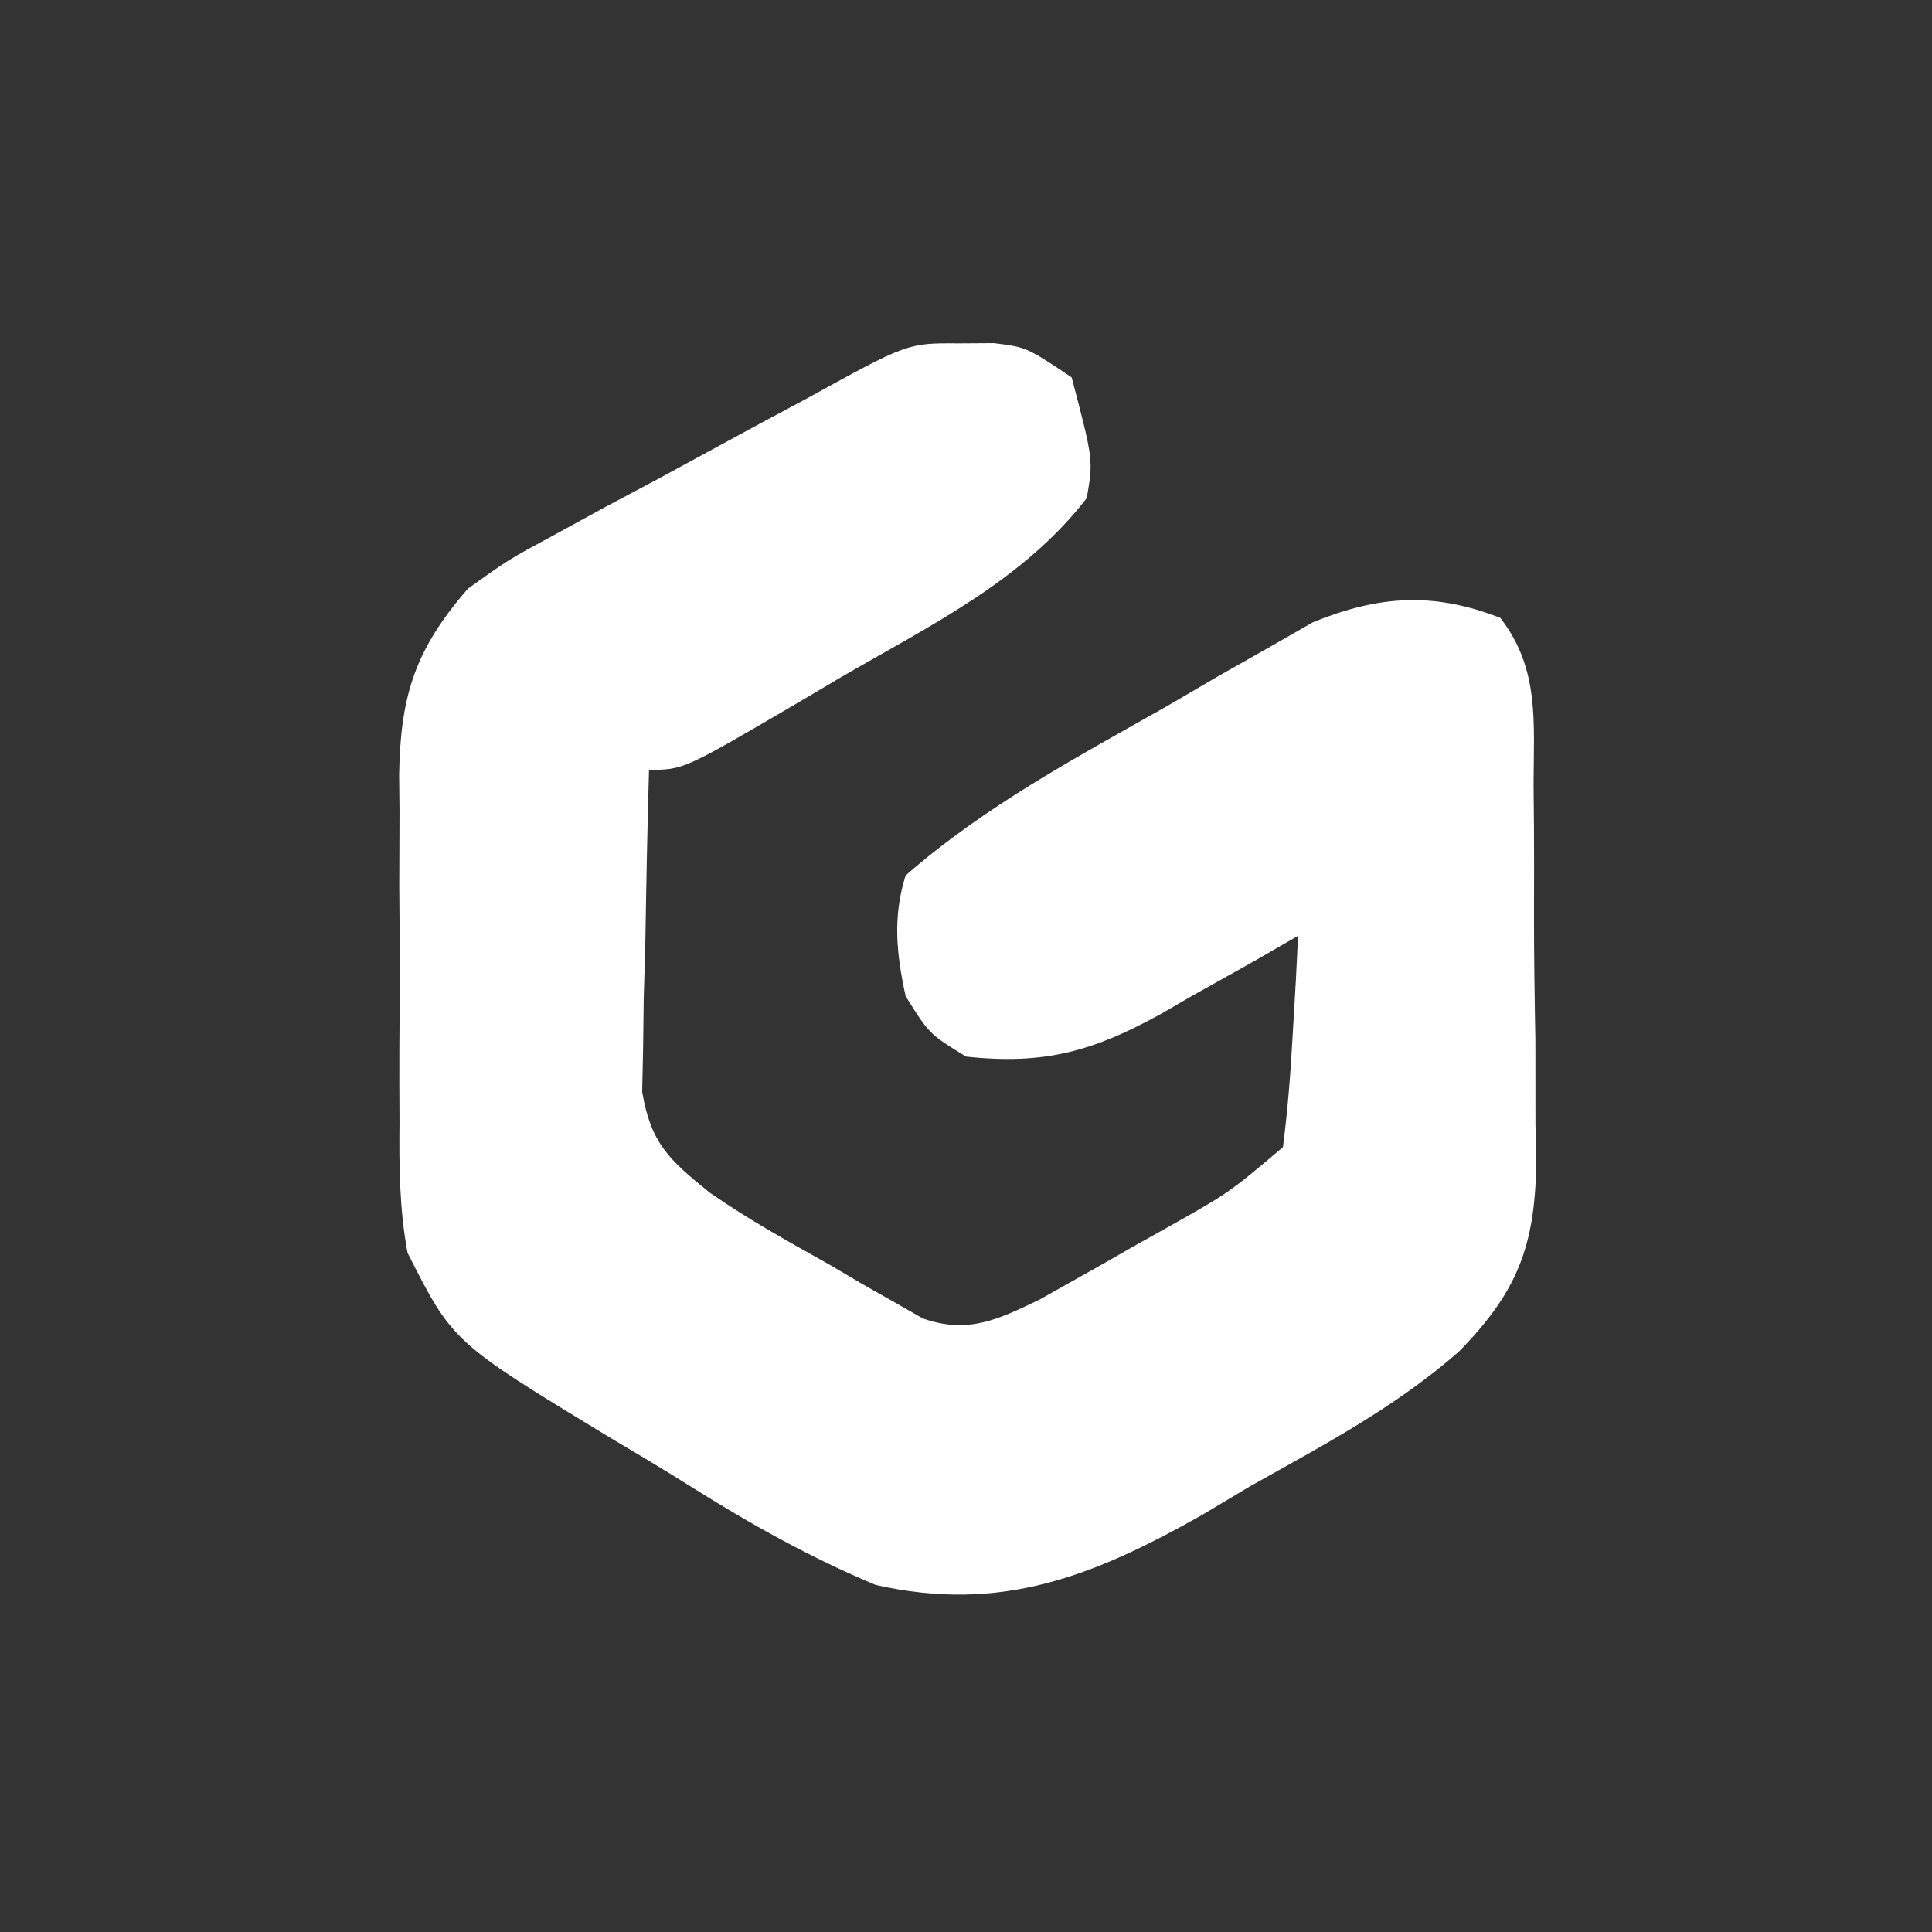 <?xml version="1.0" encoding="UTF-8"?>
<svg version="1.1" xmlns="http://www.w3.org/2000/svg" width="128" height="128">
<rect width="100%" height="100%" fill="#333333" stroke="none"/>
<path d="M0 0 C0.773 -0.005 1.547 -0.01 2.344 -0.016 C4.5 0.25 4.5 0.25 7.5 2.25 C8.936 7.727 8.936 7.727 8.5 10.25 C4.316 15.677 -1.844 18.679 -7.688 22.062 C-8.697 22.66 -9.707 23.257 -10.748 23.873 C-18.226 28.25 -18.226 28.25 -20.5 28.25 C-20.616 32.166 -20.687 36.082 -20.75 40 C-20.784 41.111 -20.817 42.222 -20.852 43.367 C-20.864 44.437 -20.877 45.507 -20.891 46.609 C-20.912 47.594 -20.933 48.578 -20.954 49.593 C-20.368 53.022 -19.166 54.082 -16.5 56.25 C-13.938 58.036 -11.221 59.532 -8.5 61.062 C-7.788 61.482 -7.077 61.902 -6.344 62.334 C-5.653 62.725 -4.962 63.116 -4.25 63.52 C-3.626 63.876 -3.002 64.233 -2.359 64.601 C0.642 65.649 2.62 64.673 5.391 63.342 C6.346 62.803 6.346 62.803 7.32 62.254 C8.02 61.86 8.72 61.466 9.441 61.061 C10.162 60.649 10.883 60.237 11.625 59.812 C12.353 59.405 13.082 58.997 13.832 58.576 C17.929 56.273 17.929 56.273 21.5 53.25 C21.801 50.885 21.995 48.506 22.125 46.125 C22.2 44.844 22.275 43.562 22.352 42.242 C22.401 41.255 22.45 40.267 22.5 39.25 C21.498 39.828 20.497 40.405 19.465 41 C18.123 41.751 16.78 42.501 15.438 43.25 C14.781 43.632 14.124 44.013 13.447 44.406 C8.976 46.873 5.732 47.82 0.5 47.25 C-1.938 45.75 -1.938 45.75 -3.5 43.25 C-4.109 40.445 -4.366 38.003 -3.5 35.25 C1.762 30.647 7.82 27.432 13.875 24 C14.986 23.35 16.097 22.701 17.242 22.031 C18.325 21.418 19.408 20.804 20.523 20.172 C21.502 19.611 22.481 19.05 23.49 18.472 C27.866 16.696 31.469 16.457 35.9 18.187 C38.516 21.56 38.11 25.113 38.102 29.266 C38.11 30.155 38.119 31.044 38.128 31.96 C38.139 33.843 38.14 35.726 38.131 37.609 C38.125 40.476 38.172 43.34 38.223 46.207 C38.227 48.039 38.229 49.871 38.227 51.703 C38.245 52.554 38.263 53.406 38.282 54.283 C38.197 59.806 37.048 62.827 33.159 66.793 C28.989 70.455 24.197 72.988 19.375 75.688 C17.778 76.642 17.778 76.642 16.148 77.615 C8.932 81.692 2.789 84.135 -5.5 82.25 C-9.819 80.438 -13.771 78.233 -17.721 75.744 C-19.509 74.619 -21.319 73.54 -23.137 72.465 C-33.5 66.171 -33.5 66.171 -36.5 60.25 C-37.039 57.342 -37.062 54.514 -37.031 51.562 C-37.035 50.742 -37.039 49.921 -37.043 49.075 C-37.046 47.347 -37.038 45.619 -37.021 43.892 C-37 41.258 -37.021 38.626 -37.047 35.992 C-37.044 34.307 -37.039 32.622 -37.031 30.938 C-37.039 30.156 -37.047 29.375 -37.056 28.57 C-36.967 23.366 -36.025 20.312 -32.5 16.25 C-29.799 14.315 -29.799 14.315 -26.746 12.672 C-25.645 12.069 -24.543 11.465 -23.408 10.844 C-22.263 10.235 -21.118 9.627 -19.938 9 C-17.665 7.766 -15.393 6.532 -13.121 5.297 C-12.115 4.759 -11.109 4.221 -10.072 3.667 C-3.375 -0.023 -3.375 -0.023 0 0 Z " fill="#FFFFFF" transform="translate(63.5,22.75)"/>
</svg>

